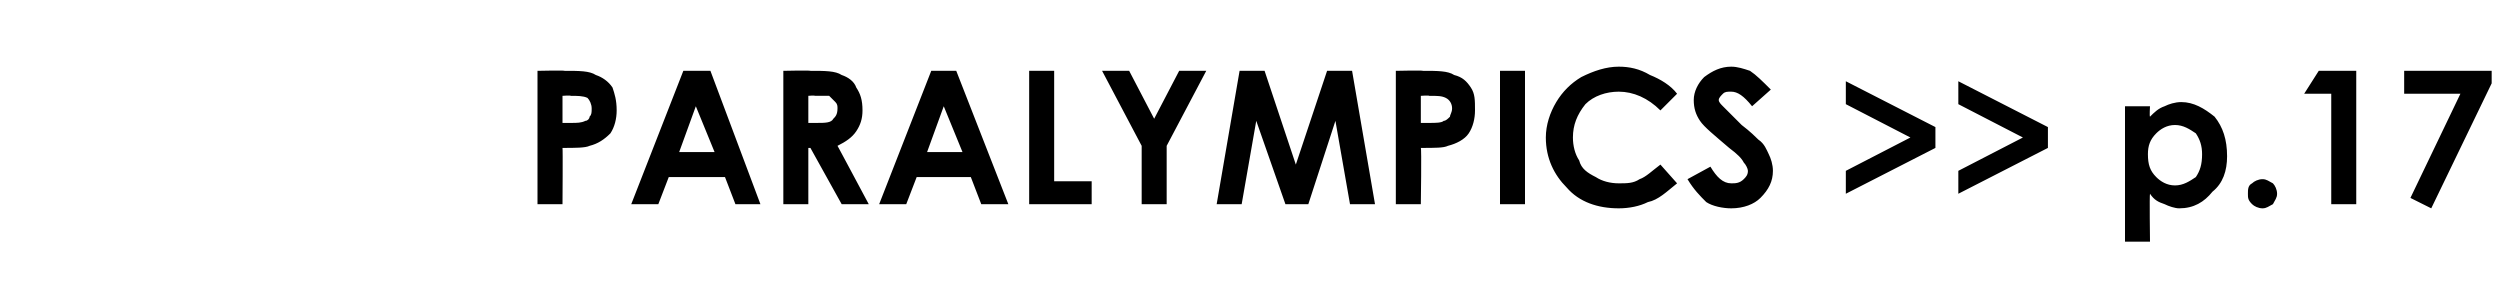 <?xml version="1.0" standalone="no"?>
<!DOCTYPE svg PUBLIC "-//W3C//DTD SVG 1.1//EN" "http://www.w3.org/Graphics/SVG/1.1/DTD/svg11.dtd">
<svg xmlns="http://www.w3.org/2000/svg" version="1.1" width="120px" height="13.9px" viewBox="0 -1 120 13.9" style="top:-1px">
  <desc>PARALYMPICS p 17</desc>
  <defs/>
  <g id="Polygon38724">
    <path d="M 25.8 2.4 C 25.8 2.4 27.1 2.37 27.1 2.4 C 27.8 2.4 28.3 2.4 28.6 2.6 C 28.9 2.7 29.2 2.9 29.4 3.2 C 29.5 3.5 29.6 3.8 29.6 4.3 C 29.6 4.7 29.5 5.1 29.3 5.4 C 29 5.7 28.7 5.9 28.3 6 C 28.1 6.1 27.6 6.1 27 6.1 C 27.02 6.1 27 8.8 27 8.8 L 25.8 8.8 L 25.8 2.4 Z M 27 4.9 C 27 4.9 27.41 4.9 27.4 4.9 C 27.7 4.9 27.9 4.9 28.1 4.8 C 28.2 4.8 28.3 4.7 28.3 4.6 C 28.4 4.5 28.4 4.4 28.4 4.2 C 28.4 4 28.3 3.8 28.2 3.7 C 28 3.6 27.7 3.6 27.4 3.6 C 27.37 3.57 27 3.6 27 3.6 L 27 4.9 Z M 32.8 2.4 L 34.1 2.4 L 36.5 8.8 L 35.3 8.8 L 34.8 7.5 L 32.1 7.5 L 31.6 8.8 L 30.3 8.8 L 32.8 2.4 Z M 33.4 4.1 L 32.6 6.3 L 34.3 6.3 L 33.4 4.1 Z M 37.6 2.4 C 37.6 2.4 38.88 2.37 38.9 2.4 C 39.6 2.4 40.1 2.4 40.4 2.6 C 40.7 2.7 41 2.9 41.1 3.2 C 41.3 3.5 41.4 3.8 41.4 4.3 C 41.4 4.7 41.3 5 41.1 5.3 C 40.9 5.6 40.6 5.8 40.2 6 C 40.19 5.97 41.7 8.8 41.7 8.8 L 40.4 8.8 L 38.9 6.1 L 38.8 6.1 L 38.8 8.8 L 37.6 8.8 L 37.6 2.4 Z M 38.8 4.9 C 38.8 4.9 39.19 4.9 39.2 4.9 C 39.6 4.9 39.9 4.9 40 4.7 C 40.1 4.6 40.2 4.5 40.2 4.2 C 40.2 4.1 40.2 4 40.1 3.9 C 40 3.8 39.9 3.7 39.8 3.6 C 39.7 3.6 39.5 3.6 39.1 3.6 C 39.14 3.57 38.8 3.6 38.8 3.6 L 38.8 4.9 Z M 44.7 2.4 L 45.9 2.4 L 48.4 8.8 L 47.1 8.8 L 46.6 7.5 L 44 7.5 L 43.5 8.8 L 42.2 8.8 L 44.7 2.4 Z M 45.3 4.1 L 44.5 6.3 L 46.2 6.3 L 45.3 4.1 Z M 49.4 2.4 L 50.6 2.4 L 50.6 7.7 L 52.4 7.7 L 52.4 8.8 L 49.4 8.8 L 49.4 2.4 Z M 52.9 2.4 L 54.2 2.4 L 55.4 4.7 L 56.6 2.4 L 57.9 2.4 L 56 6 L 56 8.8 L 54.8 8.8 L 54.8 6 L 52.9 2.4 Z M 59.5 2.4 L 60.7 2.4 L 62.2 6.9 L 63.7 2.4 L 64.9 2.4 L 66 8.8 L 64.8 8.8 L 64.1 4.8 L 62.8 8.8 L 61.7 8.8 L 60.3 4.8 L 59.6 8.8 L 58.4 8.8 L 59.5 2.4 Z M 67 2.4 C 67 2.4 68.31 2.37 68.3 2.4 C 69 2.4 69.5 2.4 69.8 2.6 C 70.2 2.7 70.4 2.9 70.6 3.2 C 70.8 3.5 70.8 3.8 70.8 4.3 C 70.8 4.7 70.7 5.1 70.5 5.4 C 70.3 5.7 69.9 5.9 69.5 6 C 69.3 6.1 68.9 6.1 68.2 6.1 C 68.24 6.1 68.2 8.8 68.2 8.8 L 67 8.8 L 67 2.4 Z M 68.2 4.9 C 68.2 4.9 68.63 4.9 68.6 4.9 C 68.9 4.9 69.2 4.9 69.3 4.8 C 69.4 4.8 69.5 4.7 69.6 4.6 C 69.6 4.5 69.7 4.4 69.7 4.2 C 69.7 4 69.6 3.8 69.4 3.7 C 69.2 3.6 69 3.6 68.6 3.6 C 68.58 3.57 68.2 3.6 68.2 3.6 L 68.2 4.9 Z M 72 2.4 L 73.2 2.4 L 73.2 8.8 L 72 8.8 L 72 2.4 Z M 80.5 3.5 C 80.5 3.5 79.7 4.3 79.7 4.3 C 79.1 3.7 78.4 3.4 77.7 3.4 C 77.1 3.4 76.5 3.6 76.1 4 C 75.7 4.5 75.5 5 75.5 5.6 C 75.5 6 75.6 6.4 75.8 6.7 C 75.9 7.1 76.2 7.3 76.6 7.5 C 76.9 7.7 77.3 7.8 77.7 7.8 C 78.1 7.8 78.4 7.8 78.7 7.6 C 79 7.5 79.3 7.2 79.7 6.9 C 79.7 6.9 80.5 7.8 80.5 7.8 C 80 8.2 79.6 8.6 79.1 8.7 C 78.7 8.9 78.2 9 77.7 9 C 76.7 9 75.8 8.7 75.2 8 C 74.6 7.4 74.2 6.6 74.2 5.6 C 74.2 5 74.4 4.4 74.7 3.9 C 75 3.4 75.4 3 75.9 2.7 C 76.5 2.4 77.1 2.2 77.7 2.2 C 78.2 2.2 78.7 2.3 79.2 2.6 C 79.7 2.8 80.2 3.1 80.5 3.5 Z M 85 3.3 C 85 3.3 84.1 4.1 84.1 4.1 C 83.7 3.6 83.4 3.4 83.1 3.4 C 82.9 3.4 82.8 3.4 82.7 3.5 C 82.6 3.6 82.5 3.7 82.5 3.8 C 82.5 3.9 82.6 4 82.7 4.1 C 82.8 4.2 83.1 4.5 83.6 5 C 84 5.3 84.3 5.6 84.4 5.7 C 84.7 5.9 84.8 6.2 84.9 6.4 C 85 6.6 85.1 6.9 85.1 7.2 C 85.1 7.7 84.9 8.1 84.5 8.5 C 84.2 8.8 83.7 9 83.1 9 C 82.7 9 82.2 8.9 81.9 8.7 C 81.6 8.4 81.3 8.1 81 7.6 C 81 7.6 82.1 7 82.1 7 C 82.4 7.5 82.7 7.8 83.1 7.8 C 83.3 7.8 83.5 7.8 83.7 7.6 C 83.8 7.5 83.9 7.4 83.9 7.2 C 83.9 7.1 83.8 6.9 83.7 6.8 C 83.6 6.6 83.4 6.4 83 6.1 C 82.3 5.5 81.8 5.1 81.6 4.8 C 81.4 4.5 81.3 4.2 81.3 3.8 C 81.3 3.4 81.5 3 81.8 2.7 C 82.2 2.4 82.6 2.2 83.1 2.2 C 83.4 2.2 83.7 2.3 84 2.4 C 84.3 2.6 84.6 2.9 85 3.3 Z M 88.6 4 L 88.6 2.9 L 92.9 5.1 L 92.9 6.1 L 88.6 8.3 L 88.6 7.2 L 91.7 5.6 L 88.6 4 Z M 94 4 L 94 2.9 L 98.3 5.1 L 98.3 6.1 L 94 8.3 L 94 7.2 L 97.1 5.6 L 94 4 Z M 103.2 4.1 C 103.2 4.1 103.17 4.59 103.2 4.6 C 103.4 4.4 103.6 4.2 103.9 4.1 C 104.1 4 104.4 3.9 104.7 3.9 C 105.3 3.9 105.8 4.2 106.3 4.6 C 106.7 5.1 106.9 5.7 106.9 6.5 C 106.9 7.2 106.7 7.8 106.2 8.2 C 105.8 8.7 105.3 9 104.6 9 C 104.4 9 104.1 8.9 103.9 8.8 C 103.6 8.7 103.4 8.6 103.2 8.3 C 103.17 8.33 103.2 10.6 103.2 10.6 L 102 10.6 L 102 4.1 L 103.2 4.1 Z M 104.4 5 C 104 5 103.7 5.2 103.5 5.4 C 103.2 5.7 103.1 6 103.1 6.4 C 103.1 6.9 103.2 7.2 103.5 7.5 C 103.7 7.7 104 7.9 104.4 7.9 C 104.8 7.9 105.1 7.7 105.4 7.5 C 105.6 7.2 105.7 6.9 105.7 6.4 C 105.7 6 105.6 5.7 105.4 5.4 C 105.1 5.2 104.8 5 104.4 5 Z M 108.6 7.6 C 108.8 7.6 108.9 7.7 109.1 7.8 C 109.2 7.9 109.3 8.1 109.3 8.3 C 109.3 8.5 109.2 8.6 109.1 8.8 C 108.9 8.9 108.8 9 108.6 9 C 108.4 9 108.2 8.9 108.1 8.8 C 107.9 8.6 107.9 8.5 107.9 8.3 C 107.9 8.1 107.9 7.9 108.1 7.8 C 108.2 7.7 108.4 7.6 108.6 7.6 Z M 111.3 2.4 L 113.1 2.4 L 113.1 8.8 L 111.9 8.8 L 111.9 3.5 L 110.6 3.5 L 111.3 2.4 Z M 115.4 2.4 L 119.6 2.4 L 119.6 3 L 116.7 9 L 115.7 8.5 L 118.1 3.5 L 115.4 3.5 L 115.4 2.4 Z " stroke="none" fill="#000"/>
  </g>
</svg>